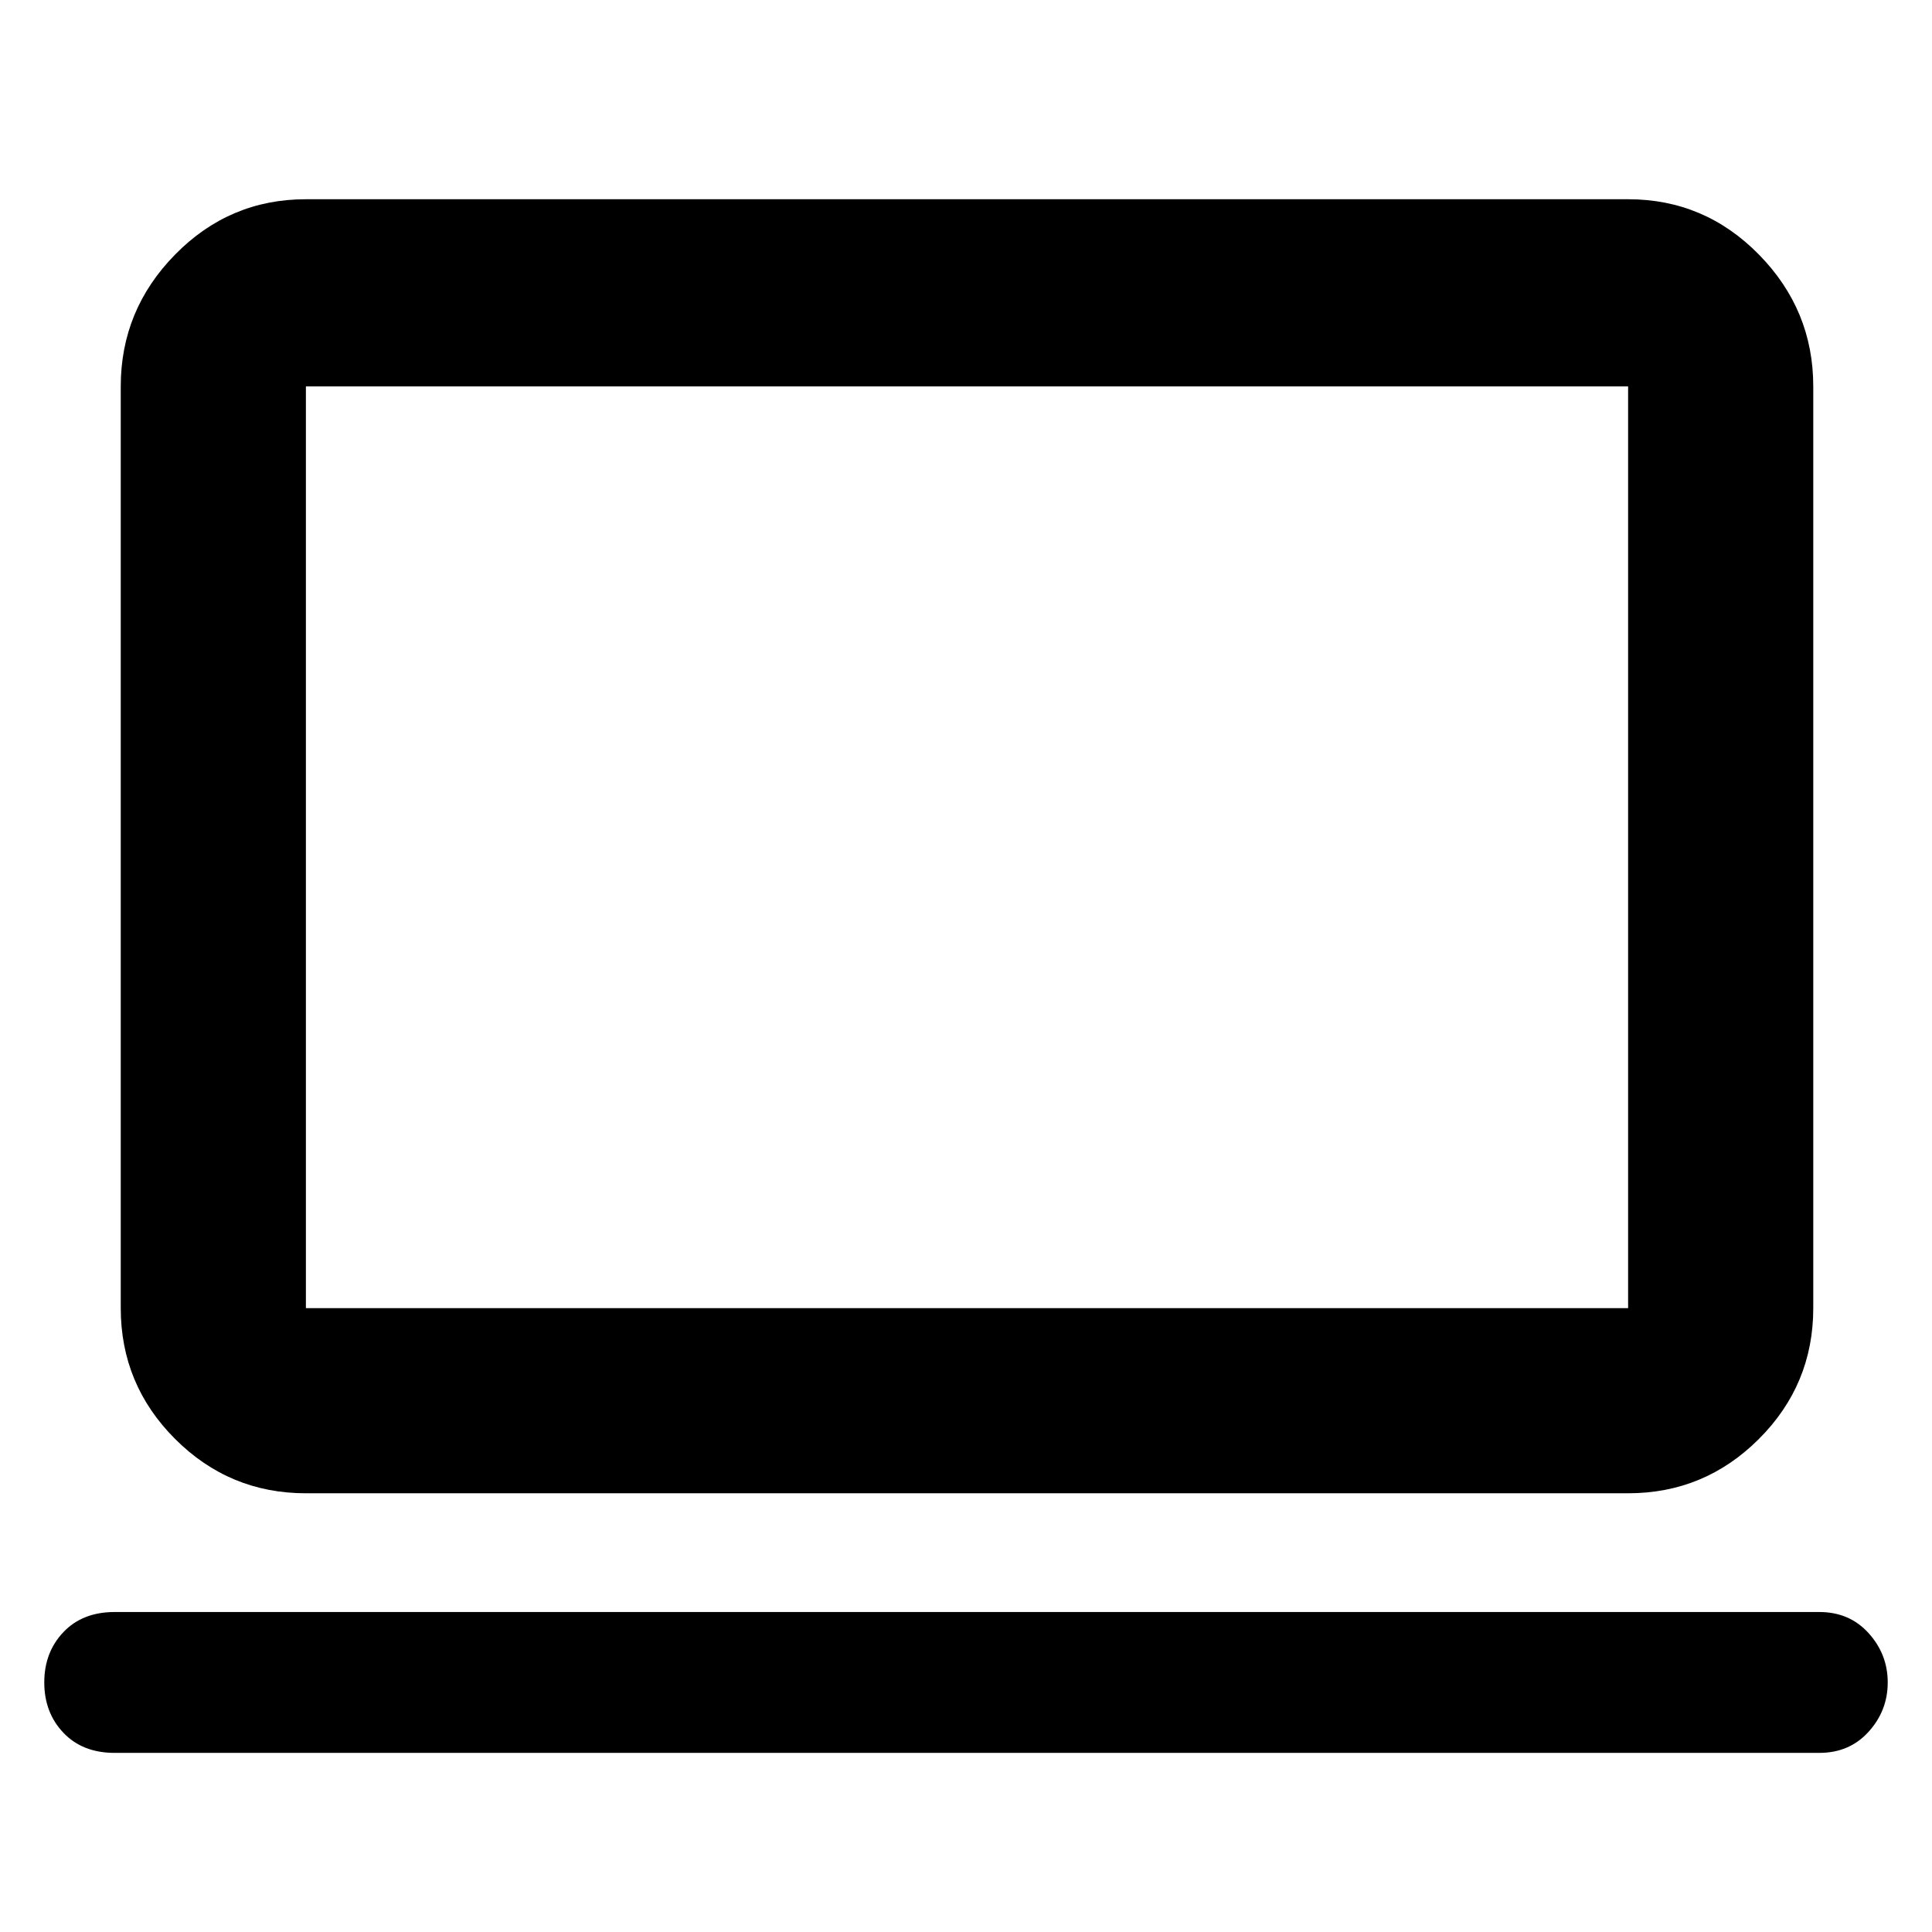 <svg xmlns="http://www.w3.org/2000/svg" height="48" width="48"><path d="M7.6 37.1q-1.9 0-3.25-1.35T3 32.5V9.6q0-1.9 1.35-3.275T7.6 4.95h32.85q1.9 0 3.25 1.375T45.05 9.6v22.9q0 1.9-1.35 3.25t-3.25 1.35Zm0-4.6h32.85V9.6H7.6v22.9ZM2.85 43.55q-.8 0-1.275-.5-.475-.5-.475-1.25t.475-1.25q.475-.5 1.275-.5H45.2q.75 0 1.225.525.475.525.475 1.225 0 .7-.475 1.225-.475.525-1.225.525ZM7.6 32.5V9.6v22.9Z"/></svg>
